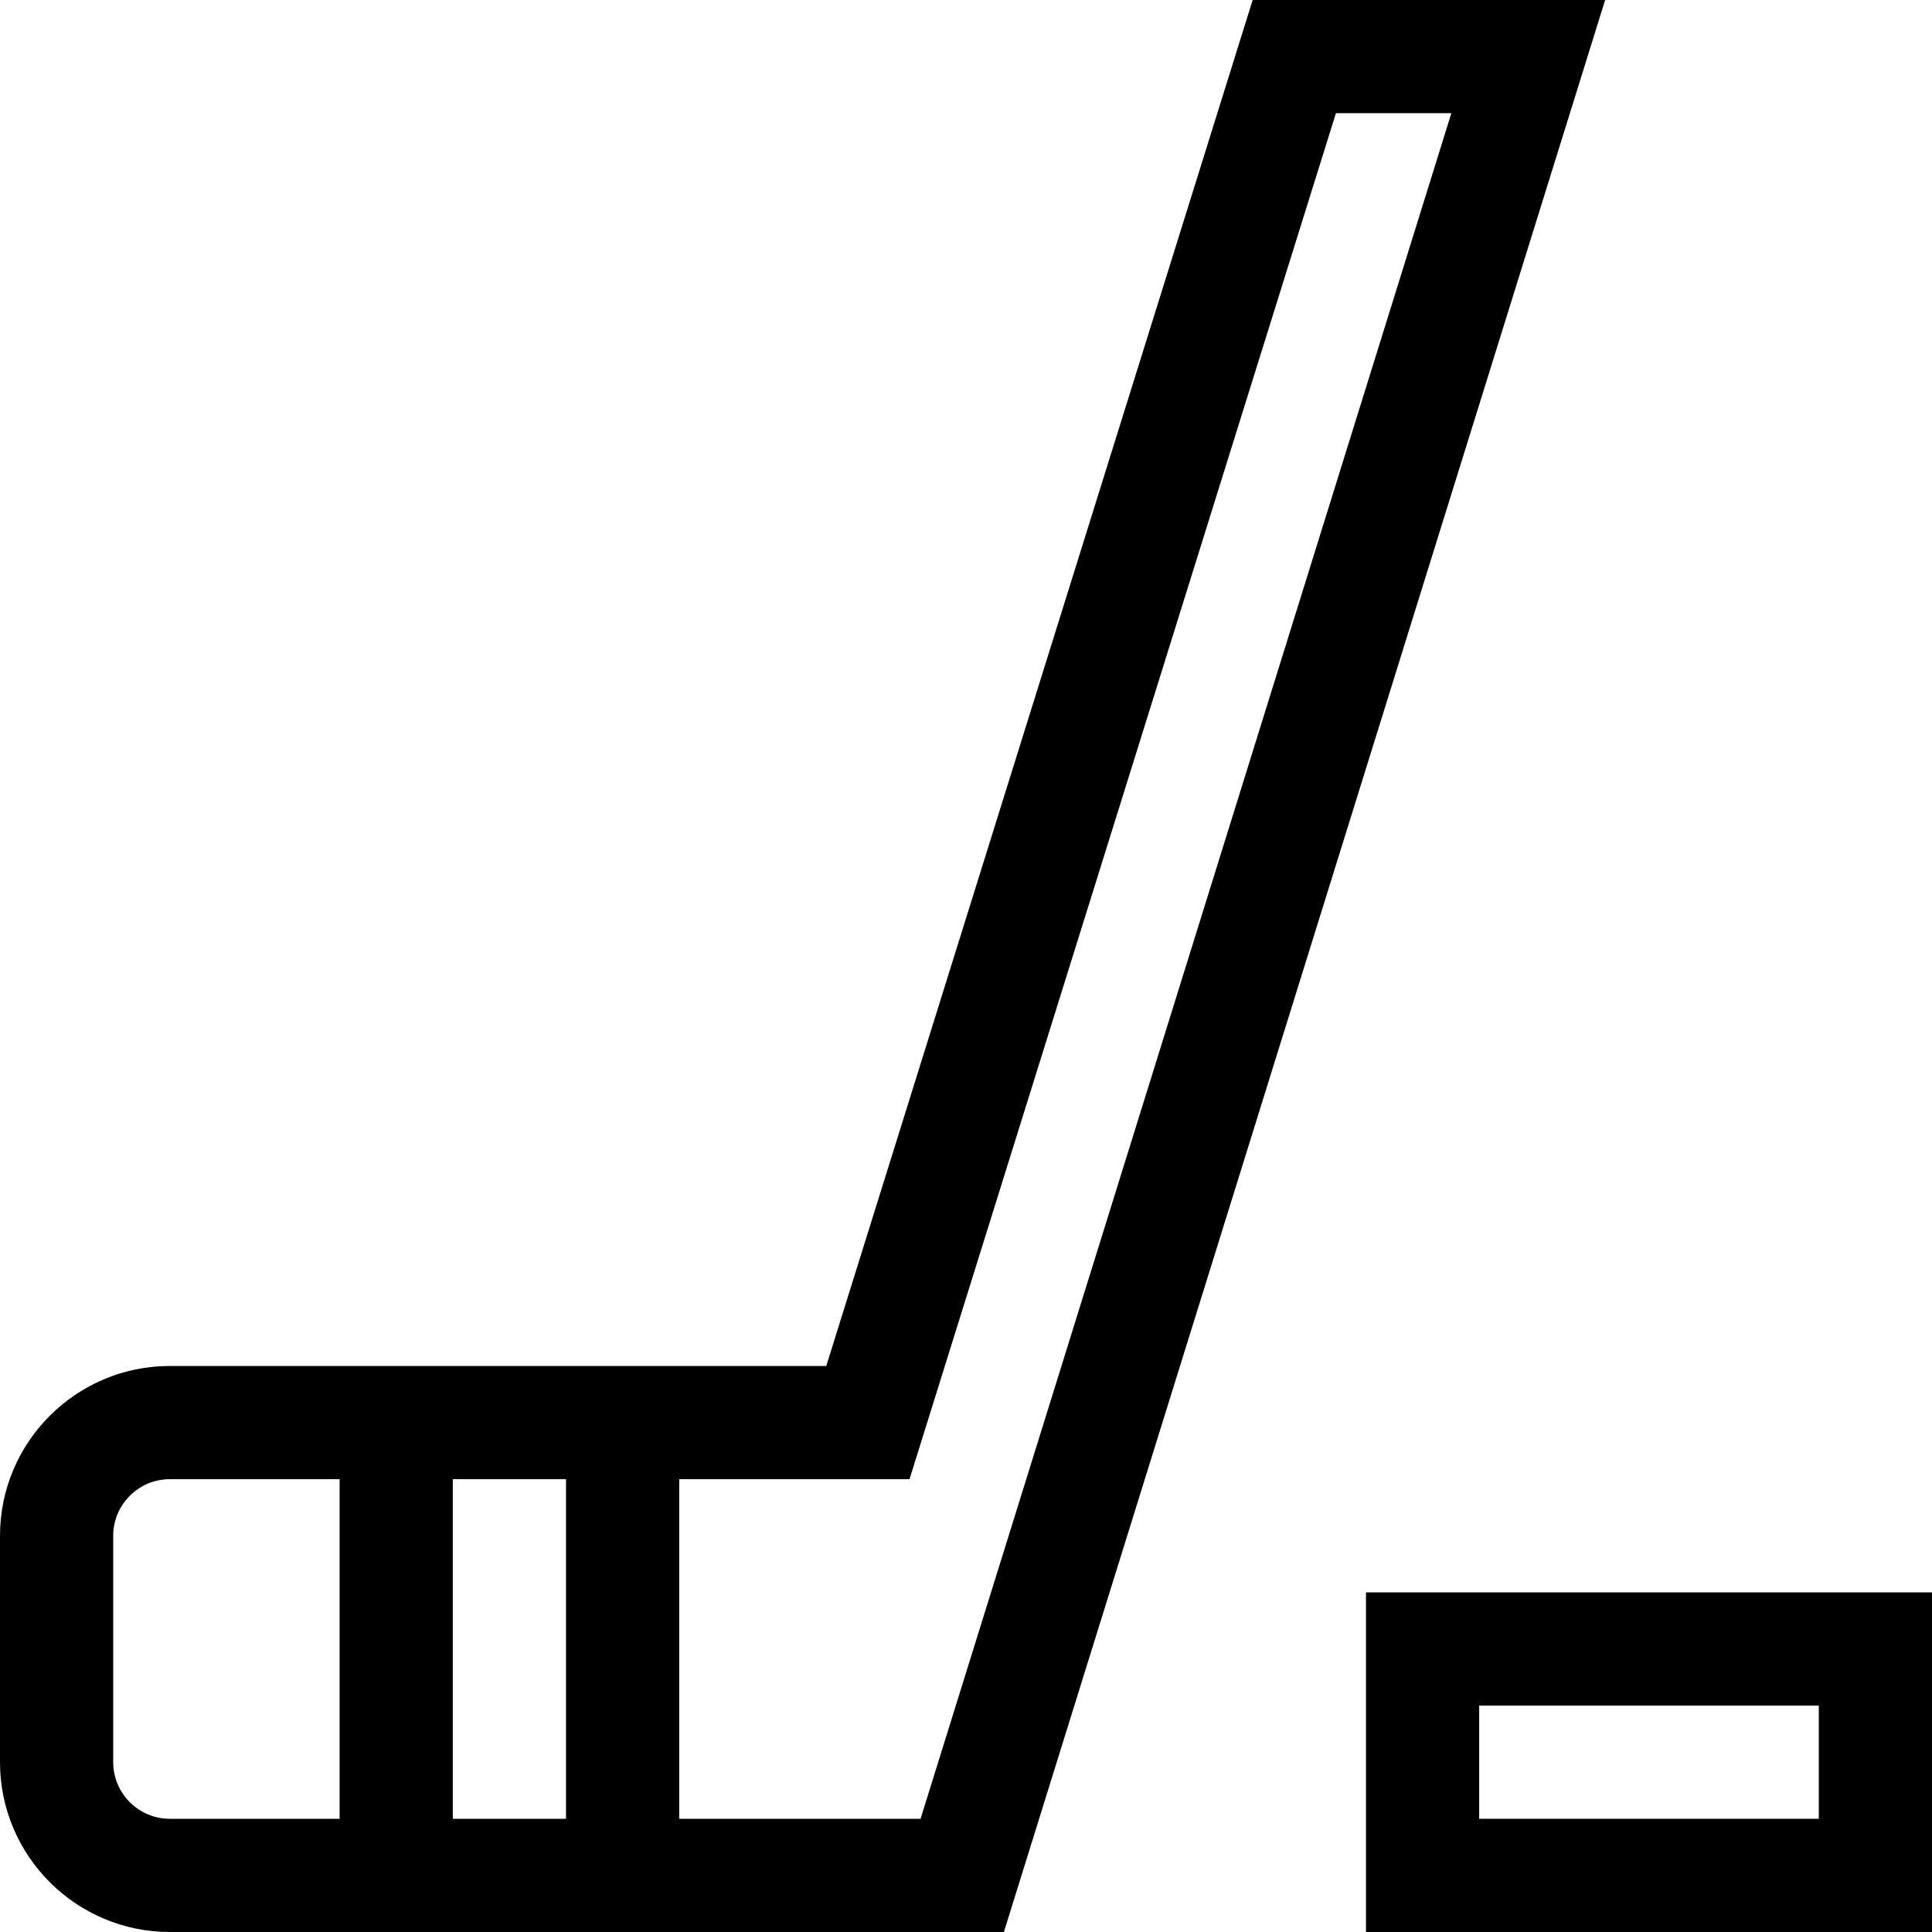 <svg id="Capa_1" enable-background="new 0 0 512 512" height="512" viewBox="0 0 512 512" width="512" xmlns="http://www.w3.org/2000/svg"><g><path d="m331.969 0-113 362h-173.969c-24.813 0-45 20.187-45 45v60c0 24.813 20.187 45 45 45h221.041l159.337-512zm-181.969 392v90h-30v-90zm-120 75v-60c0-8.271 6.729-15 15-15h45v90h-45c-8.271 0-15-6.729-15-15zm213.958 15h-63.958v-90h61.031l113-362h30.591z"/><path d="m362 422v90h150v-90zm120 60h-90v-30h90z"/></g></svg>